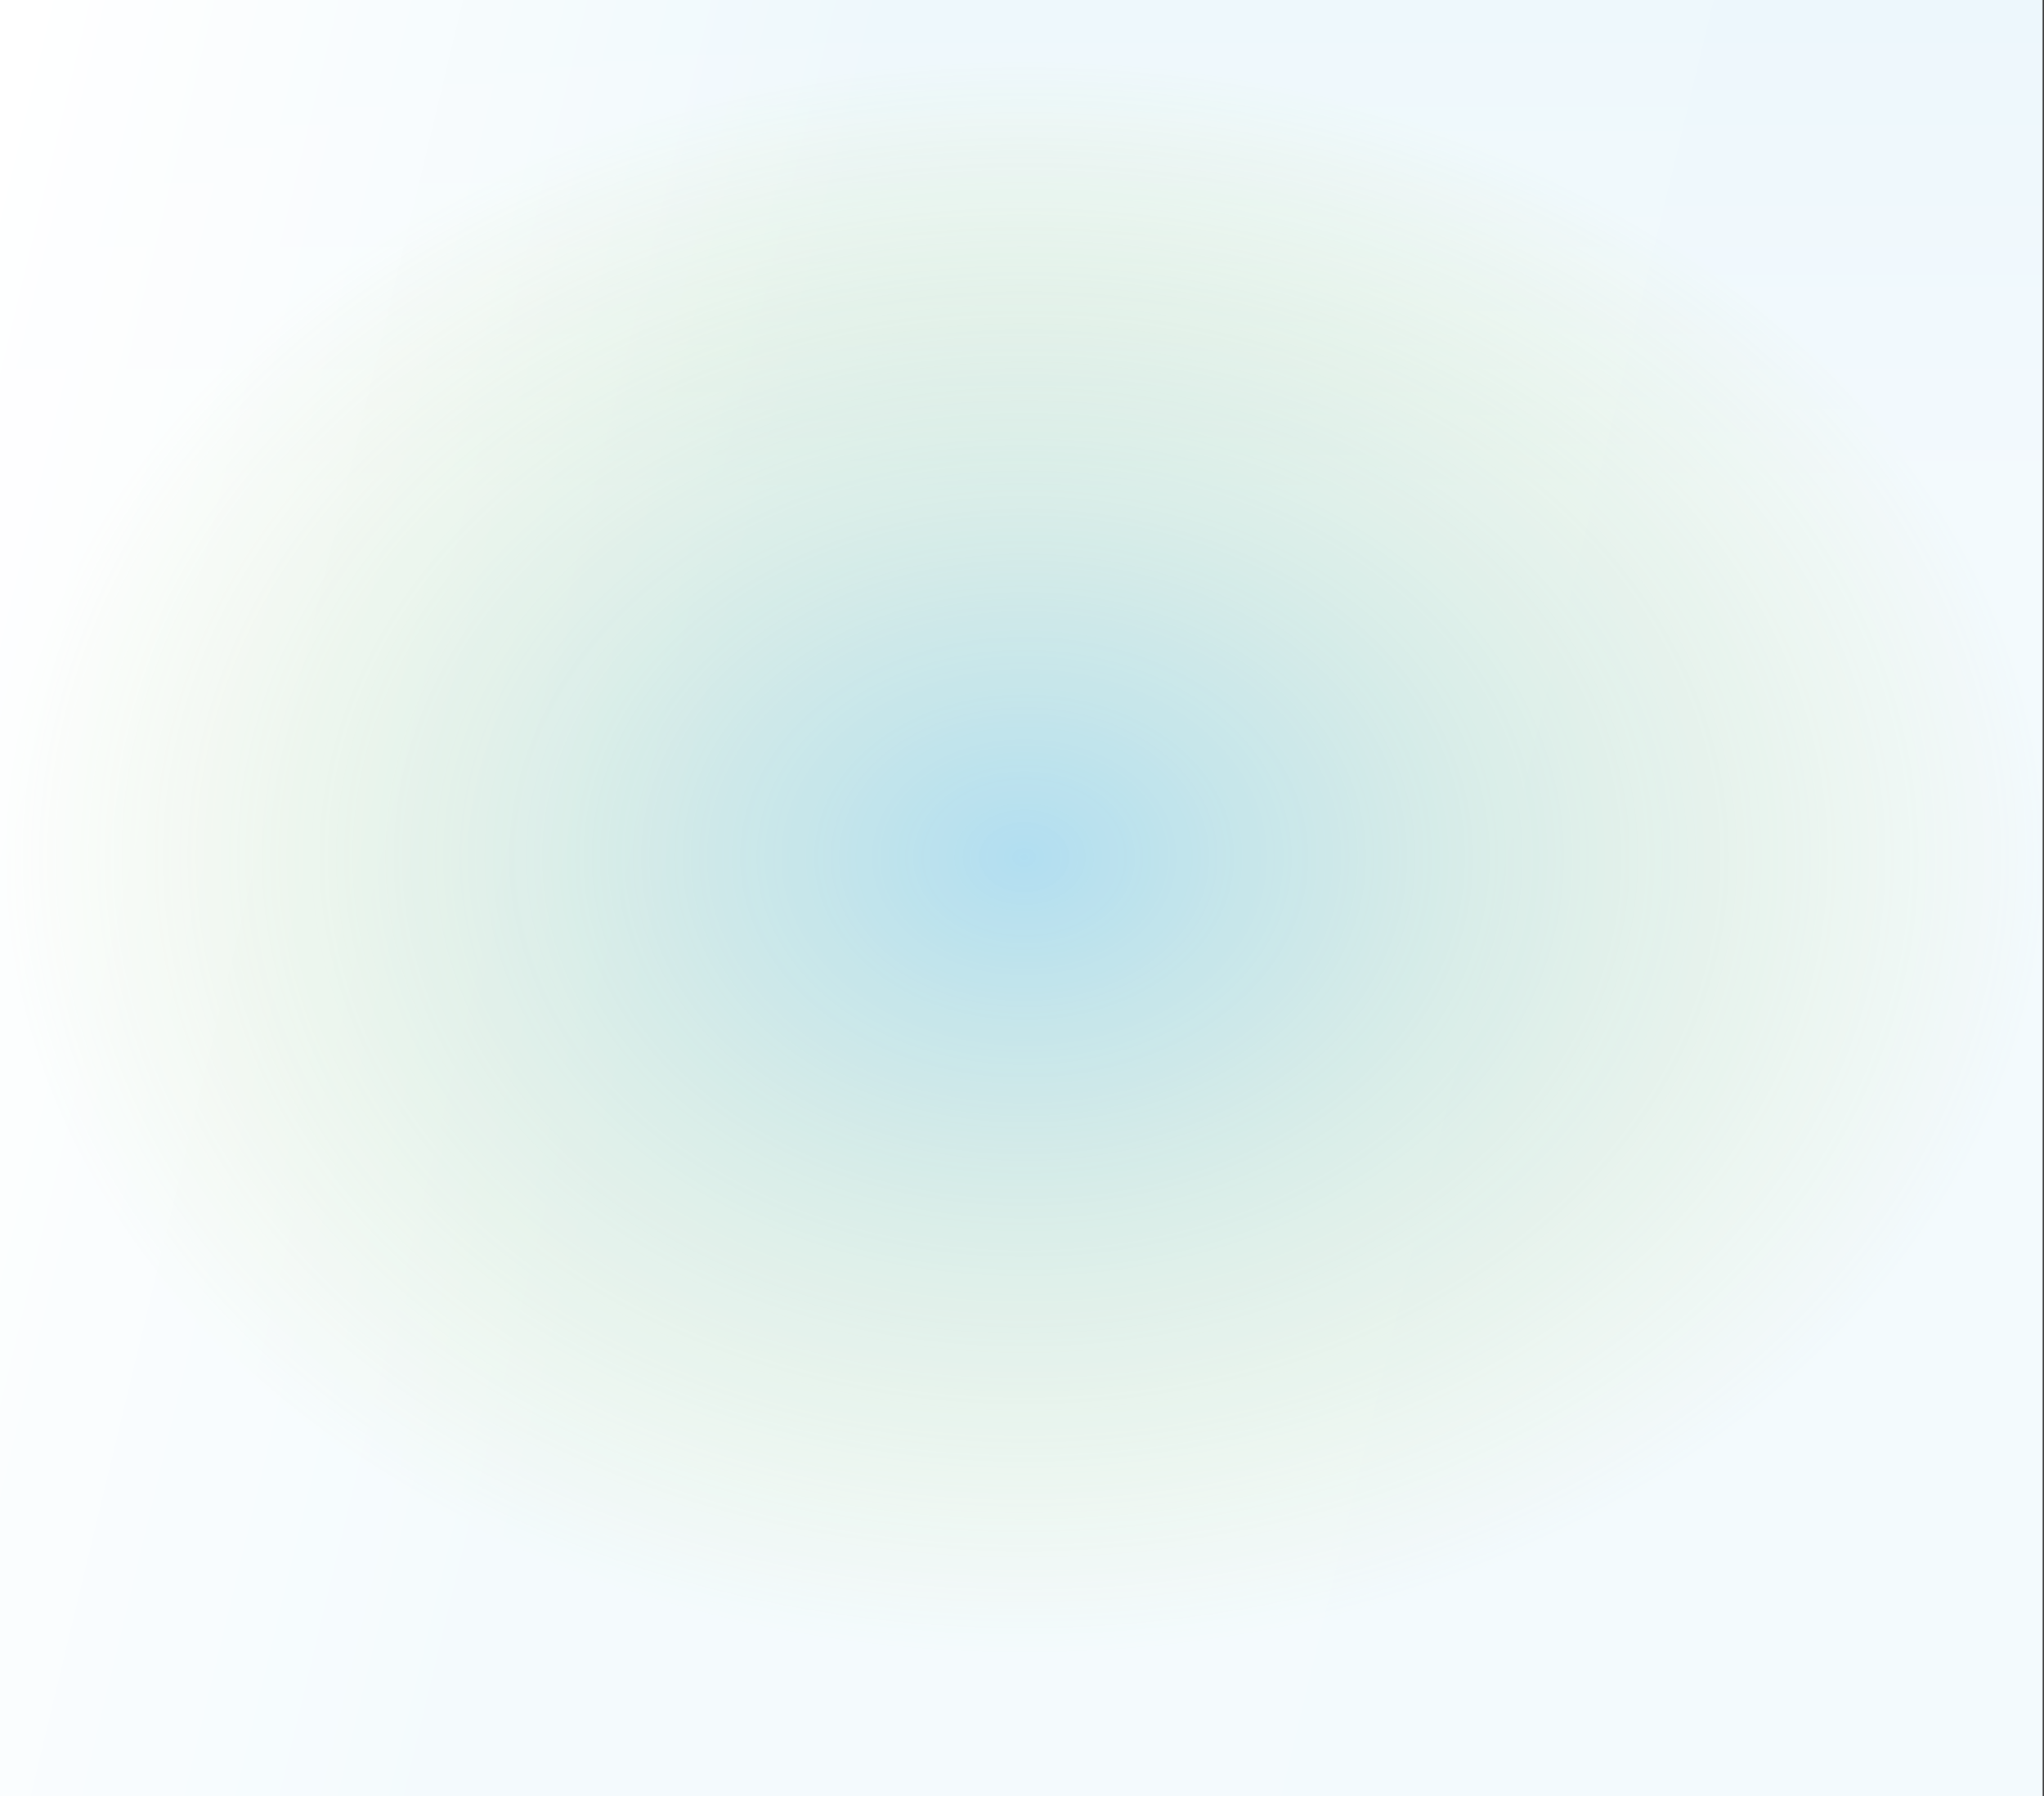 <svg width="1438" height="1264" viewBox="0 0 1438 1264" fill="none" xmlns="http://www.w3.org/2000/svg">
<rect x="0" y="0" width="1438" height="1264" fill="#333333" stroke="none"/>
<rect width="1437" height="1264" fill="url(#paint0_linear_24_2204)"/>
<ellipse cx="720.498" cy="603.22" rx="718.502" ry="559.475" fill="url(#paint1_radial_24_2204)"/>
<rect width="1437" height="1264" fill="url(#paint2_linear_24_2204)" fill-opacity="0.45"/>
<defs>
<linearGradient id="paint0_linear_24_2204" x1="-15.967" y1="148.493" x2="1747.64" y2="573.141" gradientUnits="userSpaceOnUse">
<stop stop-color="white"/>
<stop offset="0.328" stop-color="#EEF8FC"/>
<stop offset="0.943" stop-color="#EDF7FC"/>
<stop offset="1" stop-color="#737373"/>
</linearGradient>
<radialGradient id="paint1_radial_24_2204" cx="0" cy="0" r="1" gradientUnits="userSpaceOnUse" gradientTransform="translate(720.498 603.22) rotate(90) scale(559.475 718.502)">
<stop stop-color="#22A1D9" stop-opacity="0.49"/>
<stop offset="1" stop-color="#9DBF2B" stop-opacity="0"/>
</radialGradient>
<linearGradient id="paint2_linear_24_2204" x1="718.502" y1="0" x2="718.502" y2="1264" gradientUnits="userSpaceOnUse">
<stop stop-color="white" stop-opacity="0"/>
<stop offset="0.278" stop-color="white" stop-opacity="0.75"/>
</linearGradient>
</defs>
</svg>
